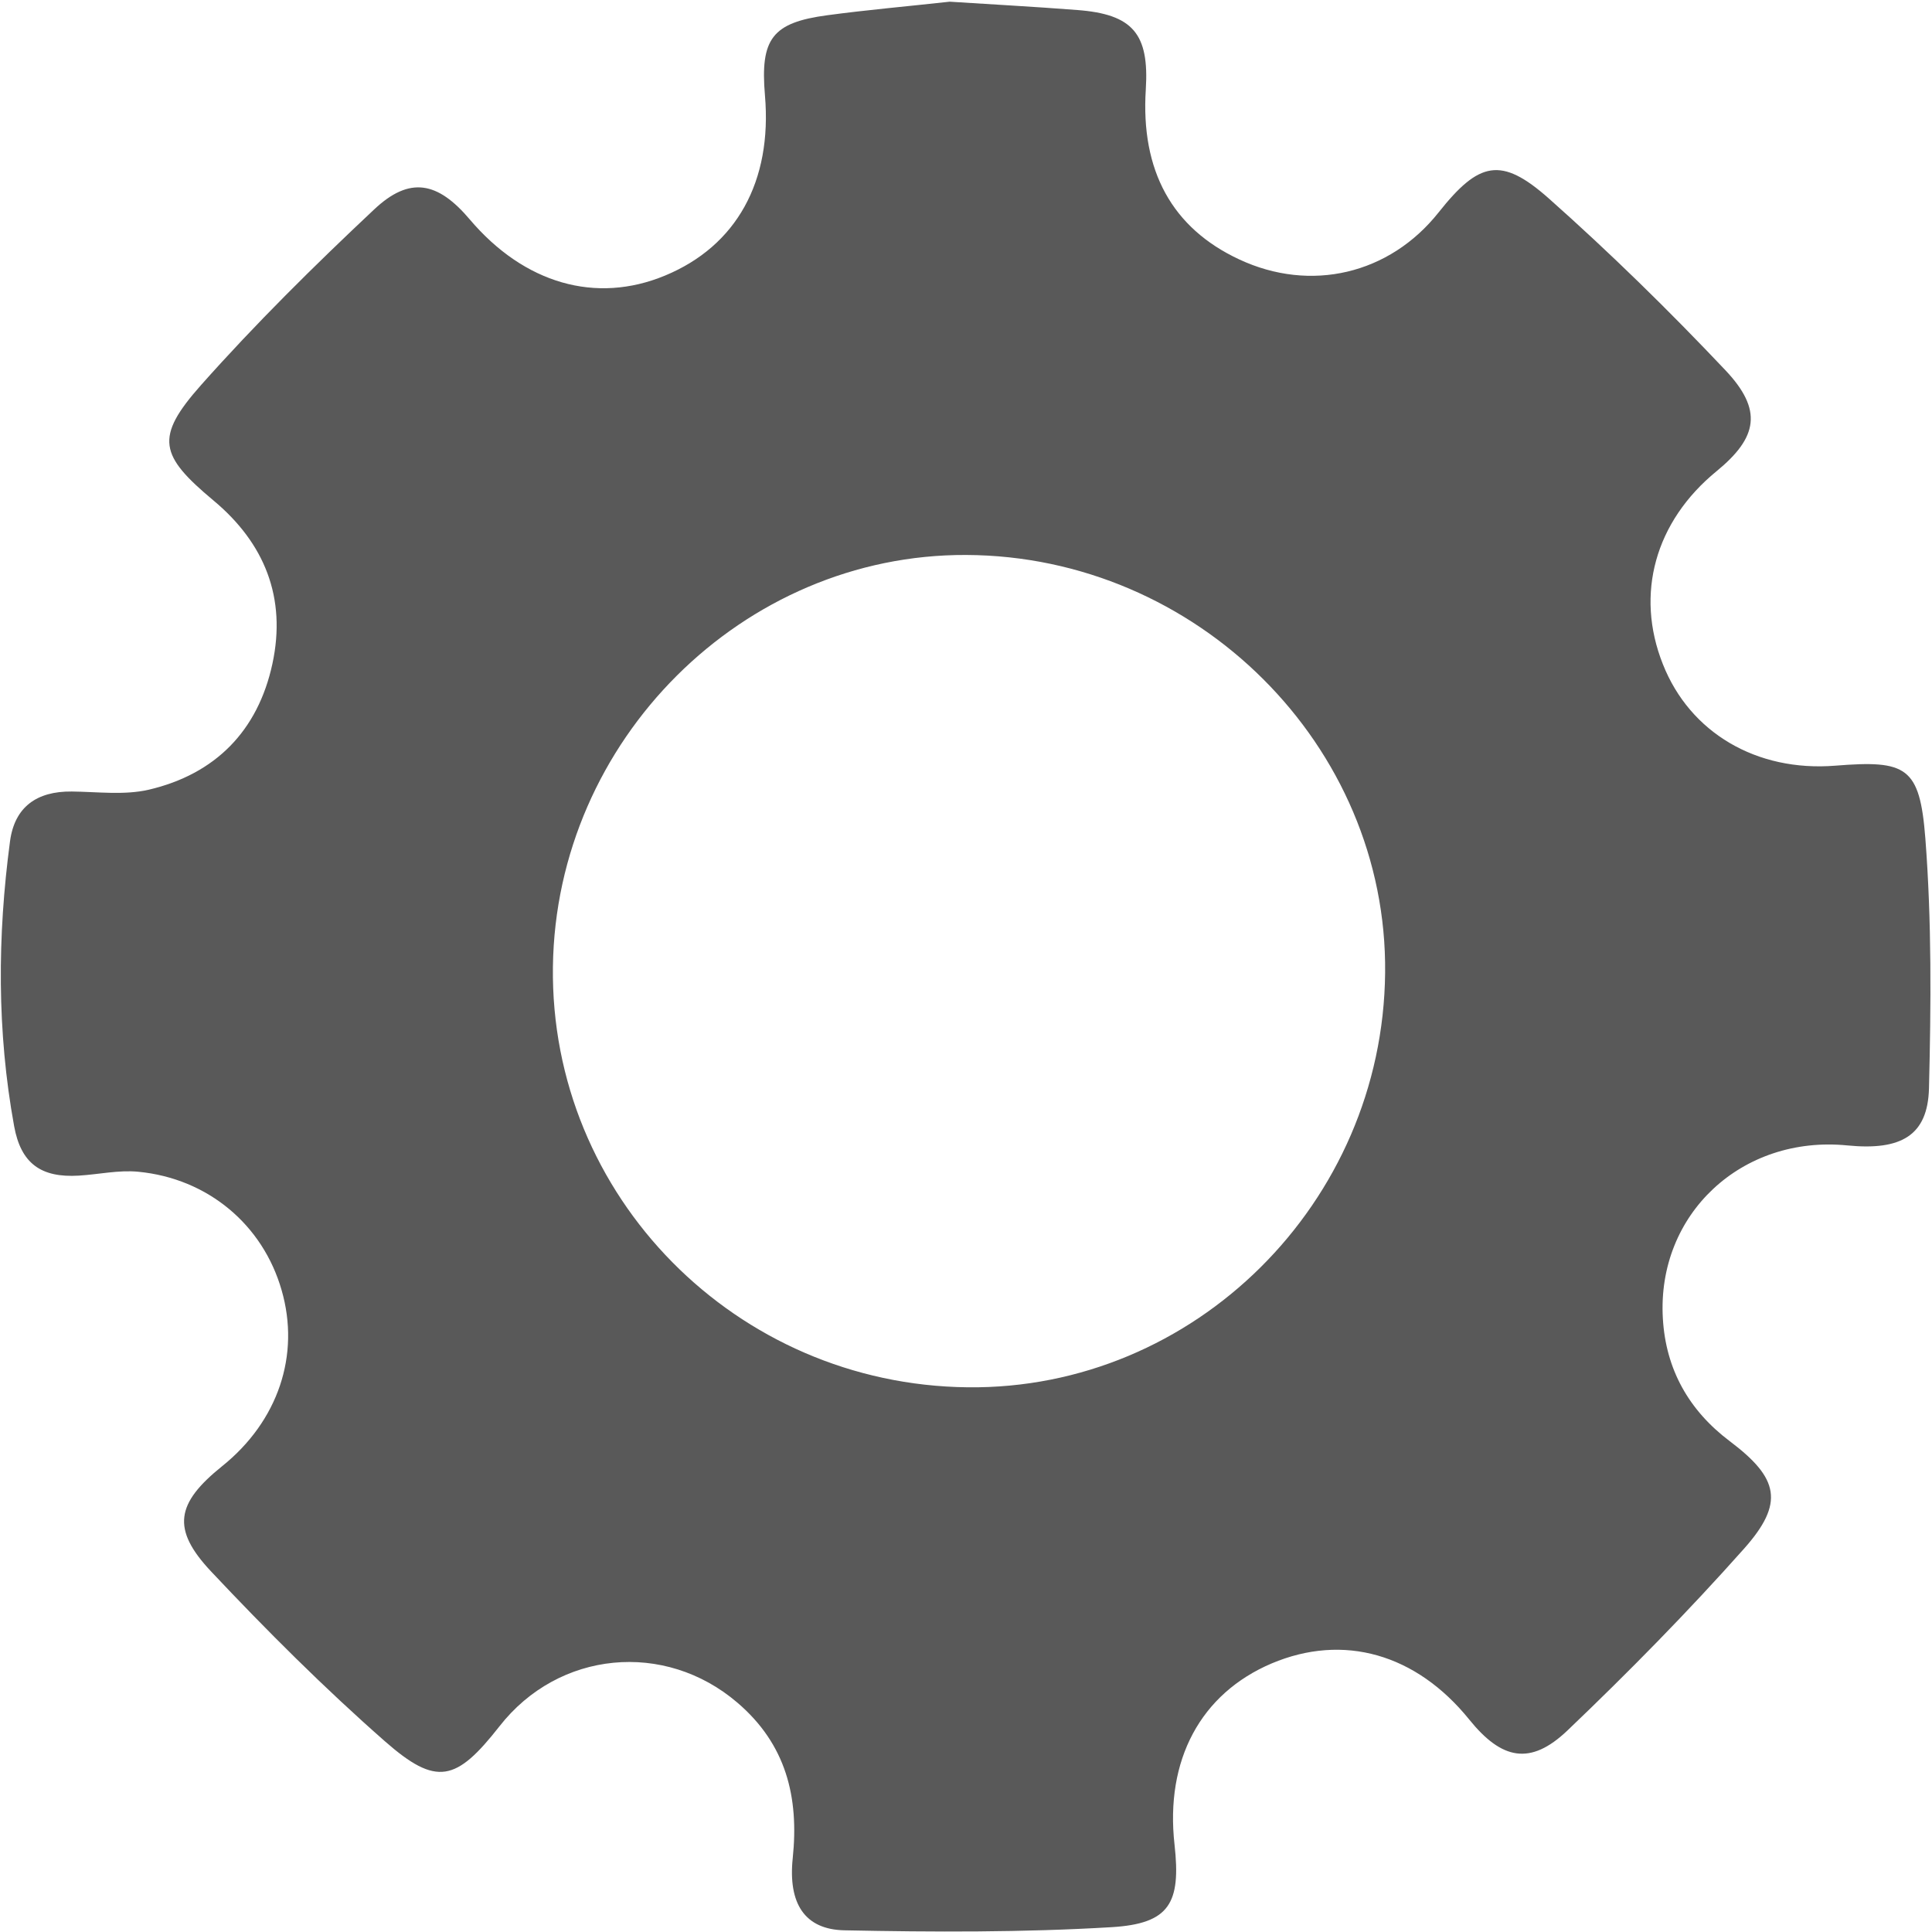 <?xml version="1.0" encoding="UTF-8"?>
<svg width="16px" height="16px" viewBox="0 0 16 16" version="1.1" xmlns="http://www.w3.org/2000/svg" xmlns:xlink="http://www.w3.org/1999/xlink">
    <title>1.通用组件/2.Icon图标/2.Fill填充/设置</title>
    <g id="1.通用组件/2.Icon图标/2.Fill填充/设置" stroke="none" stroke-width="1" fill="none" fill-rule="evenodd">
        <g id="shezhi" transform="translate(0.007, 0.014)" fill="#595959">
            <path d="M15.938,6.93 C15.892,6.334 15.781,6.28 15.192,6.327 C14.54,6.379 13.988,6.054 13.764,5.486 C13.533,4.905 13.7,4.305 14.208,3.889 C14.551,3.608 14.593,3.381 14.282,3.052 C13.815,2.558 13.327,2.08 12.819,1.629 C12.424,1.279 12.241,1.324 11.907,1.745 C11.5,2.258 10.847,2.411 10.255,2.134 C9.7,1.875 9.439,1.4 9.482,0.727 C9.511,0.266 9.375,0.104 8.915,0.069 C8.555,0.041 8.196,0.022 7.858,0 C7.504,0.039 7.173,0.068 6.846,0.112 C6.387,0.173 6.288,0.307 6.328,0.776 C6.389,1.488 6.092,2.023 5.501,2.268 C4.928,2.506 4.335,2.335 3.884,1.804 C3.618,1.489 3.385,1.443 3.09,1.722 C2.595,2.187 2.109,2.667 1.657,3.176 C1.272,3.61 1.315,3.758 1.76,4.13 C2.184,4.483 2.367,4.936 2.249,5.483 C2.129,6.039 1.776,6.397 1.225,6.526 C1.022,6.573 0.799,6.543 0.587,6.541 C0.297,6.538 0.114,6.669 0.076,6.953 C-0.029,7.74 -0.033,8.528 0.11,9.312 C0.166,9.622 0.333,9.741 0.646,9.722 C0.81,9.712 0.977,9.674 1.139,9.69 C1.716,9.746 2.17,10.13 2.325,10.67 C2.481,11.208 2.296,11.756 1.833,12.128 C1.451,12.435 1.41,12.648 1.741,13 C2.201,13.489 2.677,13.964 3.18,14.406 C3.609,14.783 3.771,14.739 4.129,14.283 C4.619,13.655 5.498,13.572 6.099,14.086 C6.503,14.431 6.611,14.868 6.558,15.375 C6.519,15.75 6.657,15.965 6.985,15.972 C7.723,15.987 8.463,15.99 9.199,15.946 C9.679,15.917 9.774,15.747 9.72,15.263 C9.641,14.562 9.936,14.012 10.524,13.762 C11.118,13.511 11.72,13.681 12.161,14.227 C12.43,14.56 12.667,14.609 12.973,14.318 C13.479,13.835 13.971,13.335 14.436,12.812 C14.773,12.433 14.725,12.228 14.319,11.922 C13.979,11.666 13.788,11.326 13.764,10.904 C13.714,10.04 14.418,9.385 15.293,9.472 C15.739,9.516 15.958,9.389 15.968,8.999 C15.985,8.31 15.991,7.617 15.938,6.93 Z M8.007,11.475 C6.087,11.454 4.547,9.892 4.572,7.992 C4.597,6.116 6.145,4.574 7.995,4.582 C9.907,4.59 11.484,6.162 11.464,8.043 C11.445,9.948 9.885,11.496 8.007,11.475 Z" id="形状"></path>
        </g>
    </g>
</svg>